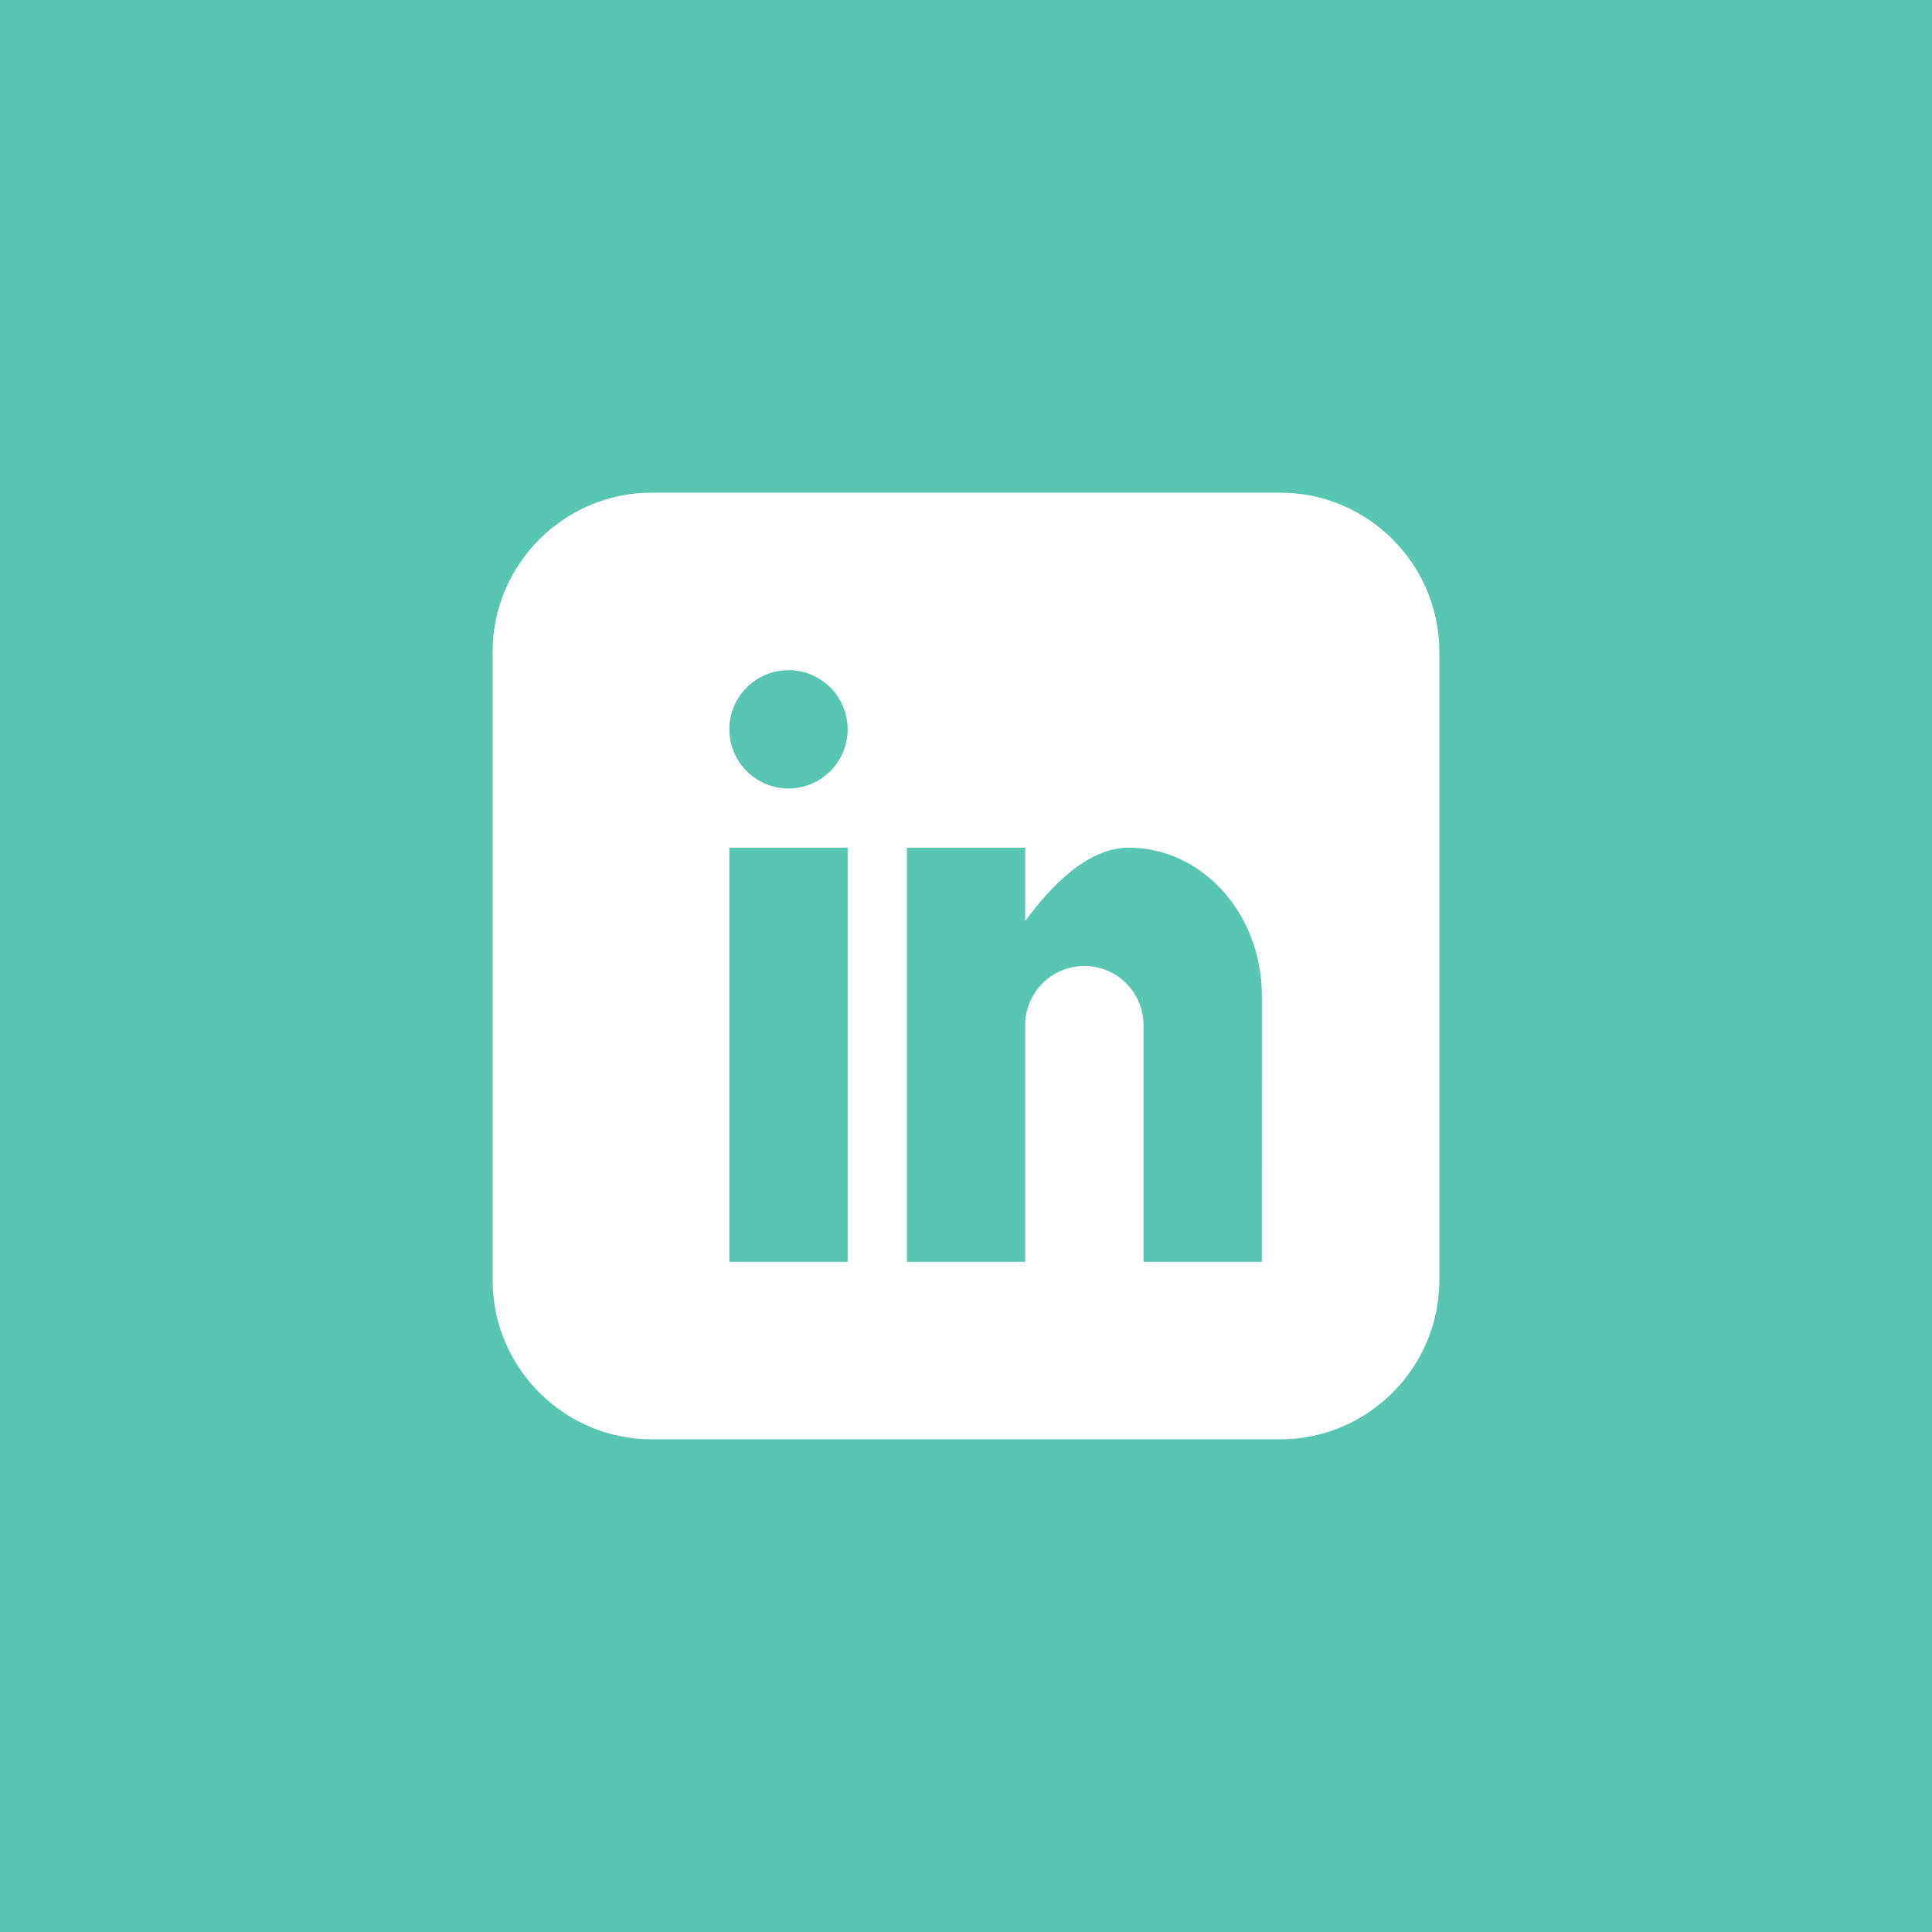 <svg class="custom-icon" xmlns="http://www.w3.org/2000/svg" viewBox="0 0 100 100" style="height:100px;width:100px"><path class="outer-shape" fill="#59C6B1" d="M0 0h100v100H0z"/><path class="inner-shape" d="M66.269 25.5h-32.539c-4.527 0-8.23 3.704-8.23 8.23v32.539c0 4.527 3.704 8.23 8.23 8.23h32.539c4.527 0 8.23-3.704 8.23-8.23v-32.539c0-4.527-3.704-8.23-8.23-8.23zM43.875 65.312H37.75V43.875h6.125v21.438zm-3.062-24.5c-1.692 0-3.062-1.371-3.062-3.062s1.371-3.062 3.062-3.062 3.062 1.371 3.062 3.062-1.371 3.062-3.062 3.062zm24.5 24.5h-6.125v-12.25c0-1.692-1.371-3.062-3.062-3.062s-3.062 1.371-3.062 3.062v12.25h-6.125V43.875h6.125v3.803c1.263-1.735 3.195-3.803 5.359-3.803 3.806 0 6.891 3.428 6.891 7.656l-.001 13.781z" fill="#FFFFFF"/></svg>
